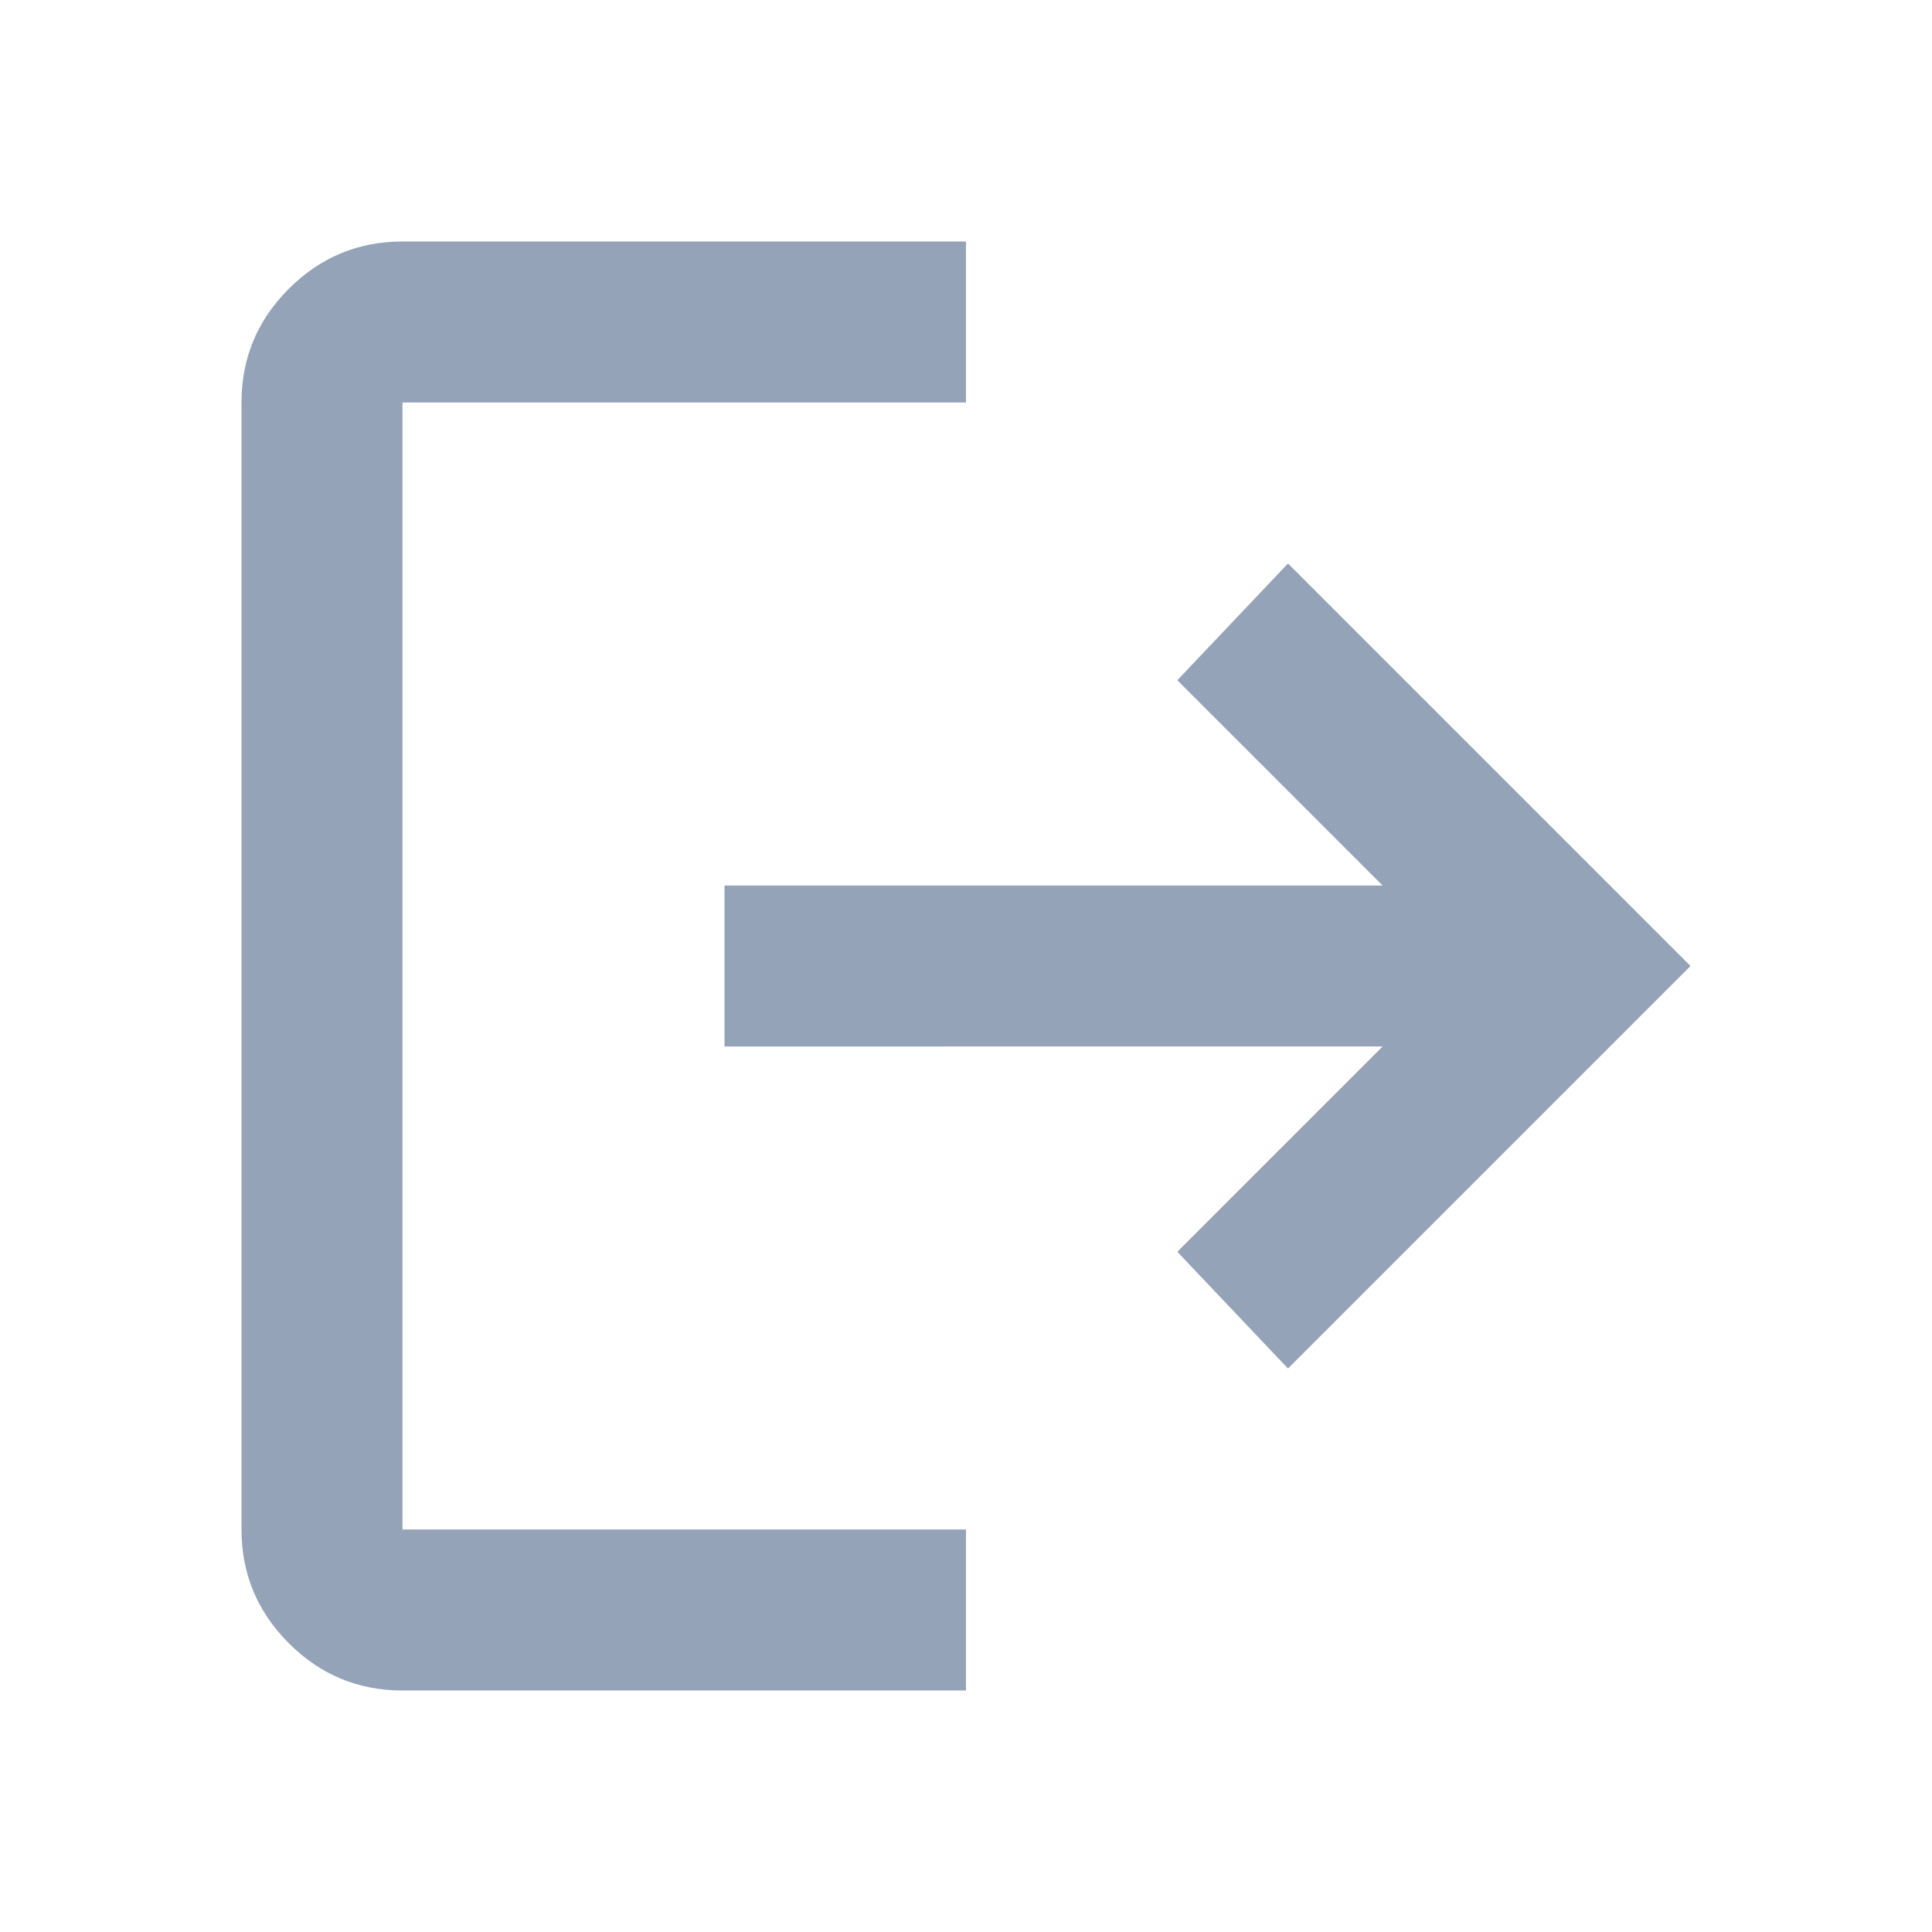 <svg xmlns="http://www.w3.org/2000/svg" height="24" viewBox="0 -960 960 960" width="24"><path fill="#94a3b8" d="M200-120q-33 0-56.5-23.5T120-200v-560q0-33 23.5-56.5T200-840h280v80H200v560h280v80H200Zm440-160-55-58 102-102H360v-80h327L585-622l55-58 200 200-200 200Z"/></svg>